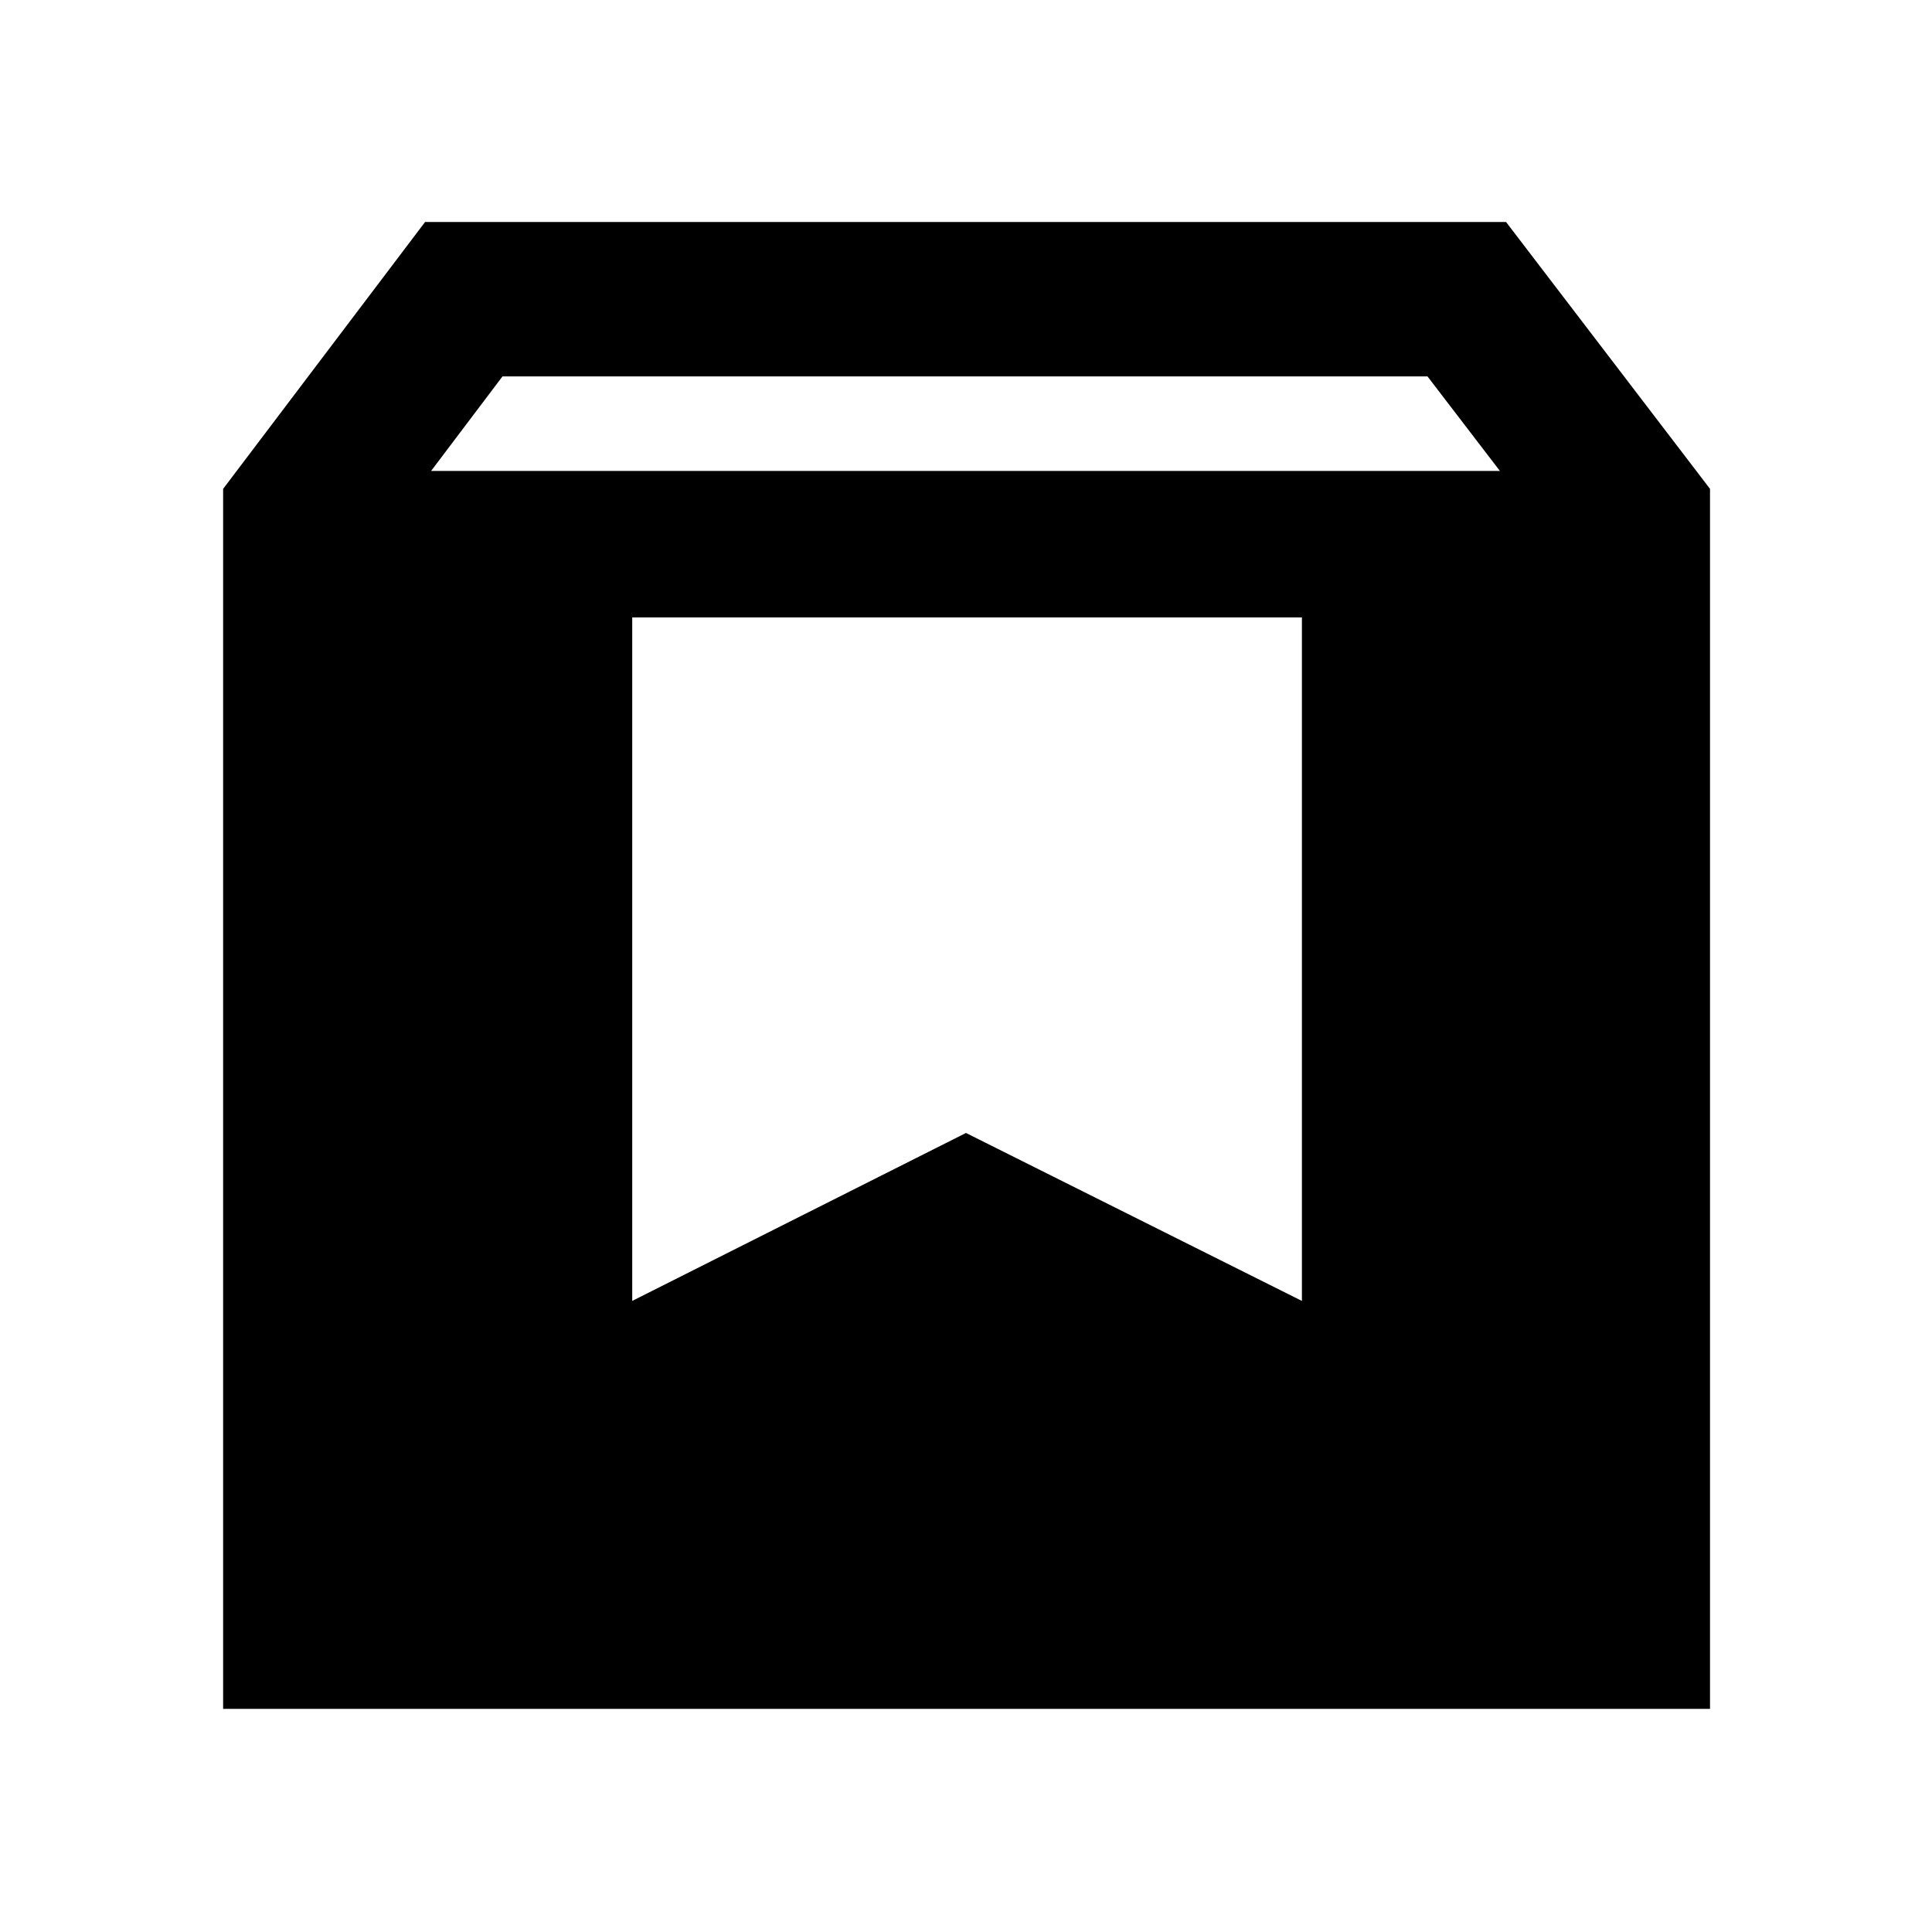 <svg xmlns="http://www.w3.org/2000/svg" height="48" viewBox="0 -960 960 960" width="48"><path d="M110.869-110.869v-606.218l100.349-132.609h537.13l101.348 132.609v606.218H110.869Zm103.327-615.109h531.108l-36-47H249.696l-35.5 47Zm99.956 412.392L480-397.043l166.913 83.457v-339.63H314.152v339.63Z"/></svg>